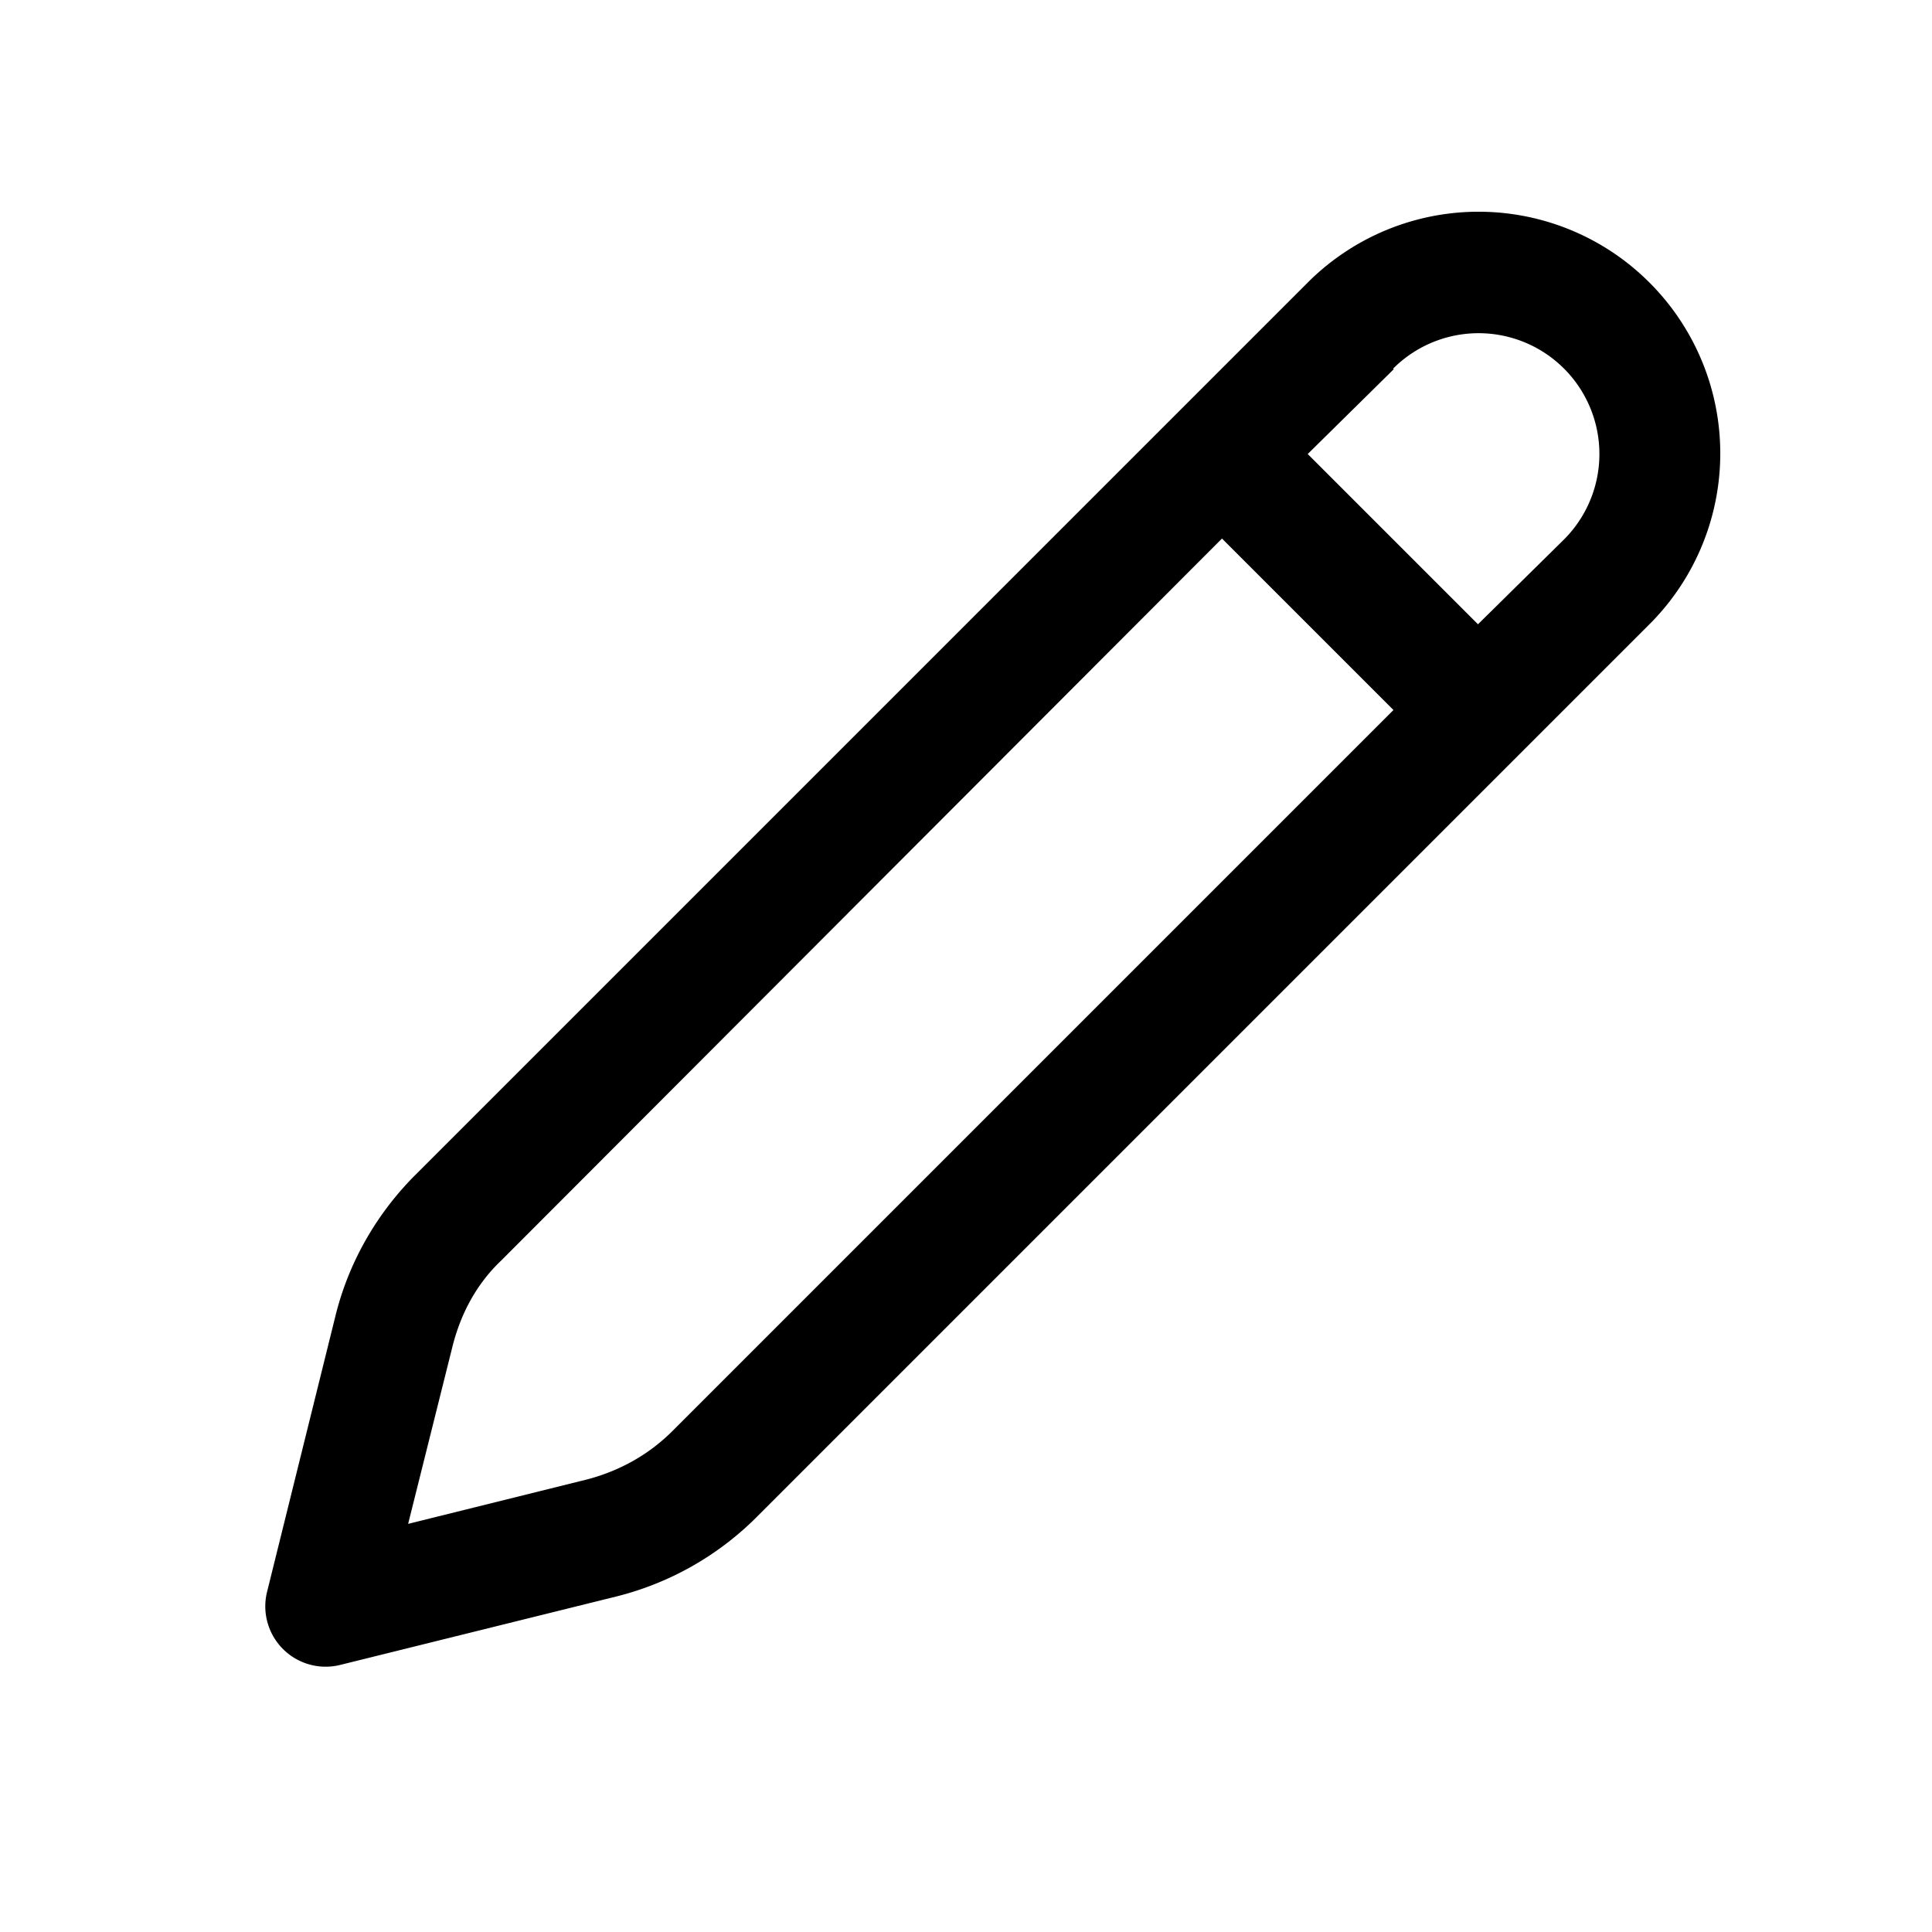 <svg width="16" height="16" viewBox="0 0 16 16" xmlns="http://www.w3.org/2000/svg"><path d="M13.66 2.34a2 2 0 010 2.83l-7.39 7.39a2.5 2.5 0 01-1.16.66l-2.3.57a.5.5 0 01-.6-.6l.57-2.3c.11-.44.34-.84.66-1.16l7.39-7.39a2 2 0 012.83 0zm-3.54 2.12l-5.97 5.98c-.2.19-.33.43-.4.7l-.37 1.48 1.49-.37c.26-.07.5-.2.7-.4l5.97-5.97-1.42-1.42zm1.42-1.4l-.71.7 1.41 1.41.71-.7a1 1 0 00-1.41-1.42z"/></svg>